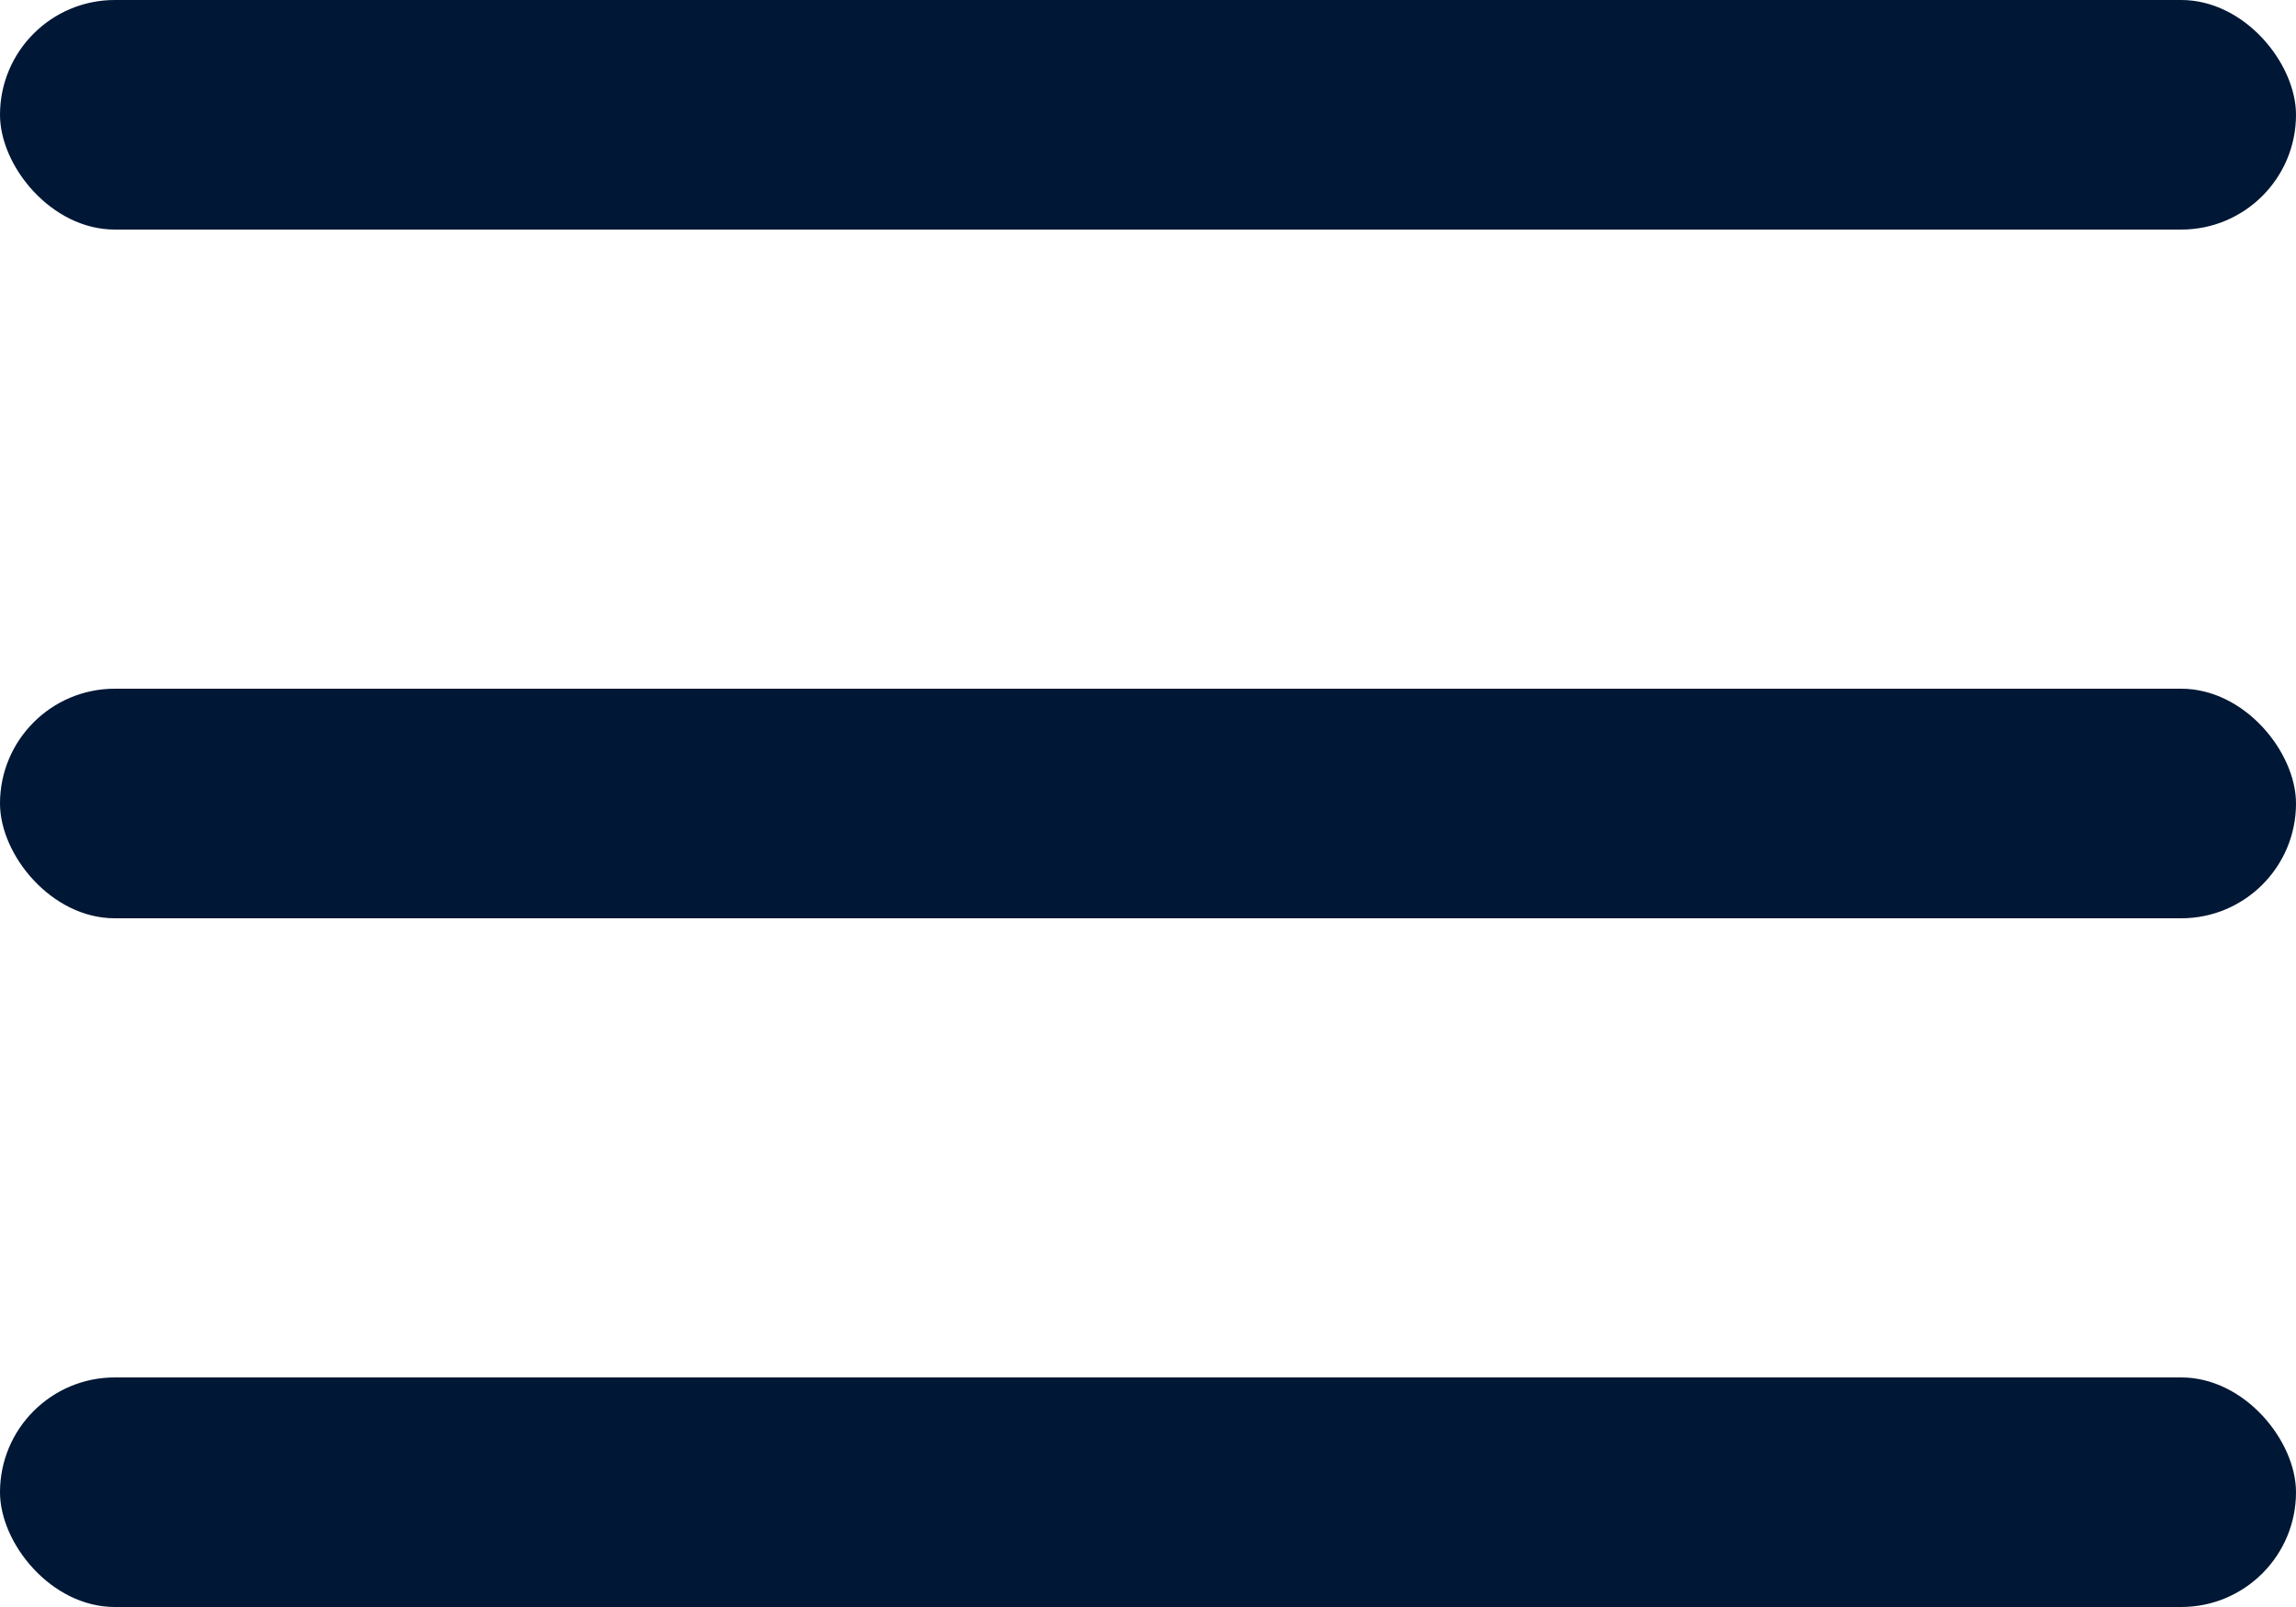 <svg width="20" height="14" viewBox="0 0 20 14" fill="none" xmlns="http://www.w3.org/2000/svg">
<rect width="20" height="2" rx="1" fill="#001735"/>
<rect y="6" width="20" height="2" rx="1" fill="#001735"/>
<rect y="12" width="20" height="2" rx="1" fill="#001735"/>
</svg>
